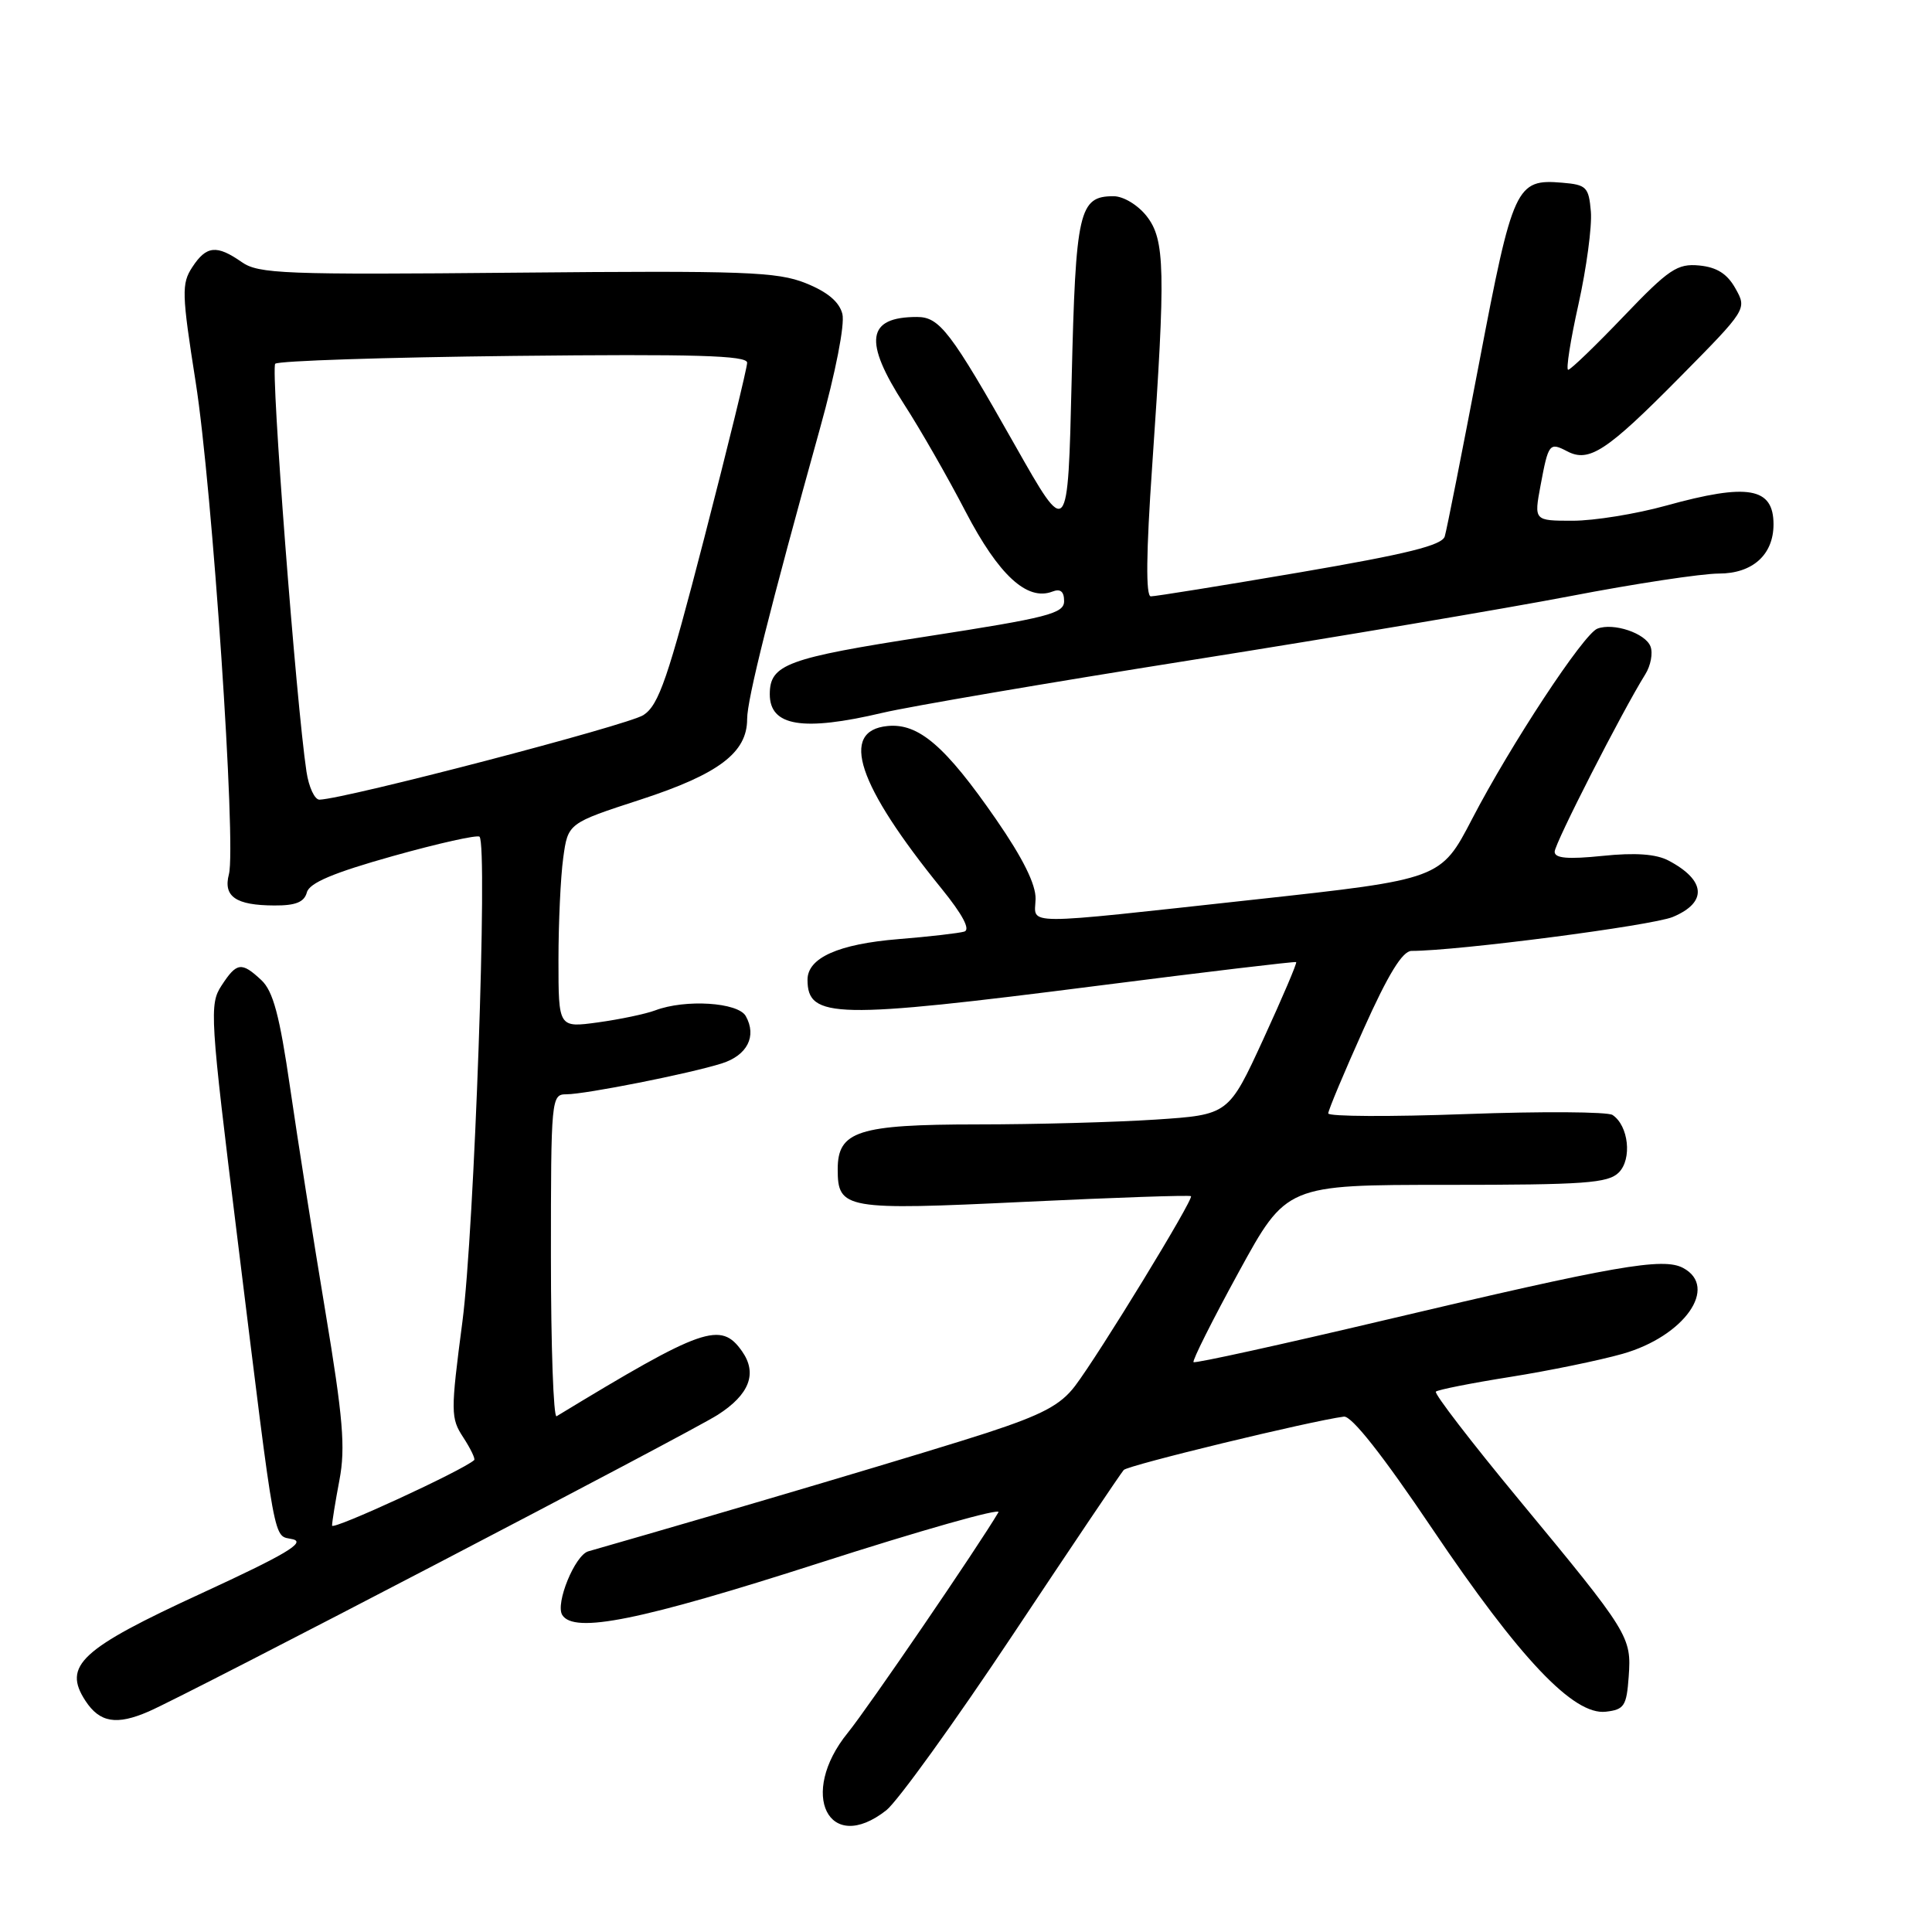 <?xml version="1.0" encoding="UTF-8" standalone="no"?>
<!DOCTYPE svg PUBLIC "-//W3C//DTD SVG 1.1//EN" "http://www.w3.org/Graphics/SVG/1.1/DTD/svg11.dtd" >
<svg xmlns="http://www.w3.org/2000/svg" xmlns:xlink="http://www.w3.org/1999/xlink" version="1.1" viewBox="0 0 256 256">
 <g >
 <path fill="currentColor"
d=" M 117.44 239.87 C 118.93 238.69 126.48 228.23 134.20 216.62 C 141.93 205.00 148.54 195.17 148.90 194.78 C 149.46 194.15 173.68 188.28 178.07 187.71 C 179.08 187.57 183.25 192.86 189.81 202.61 C 201.39 219.79 208.51 227.31 212.78 226.81 C 215.22 226.53 215.53 226.05 215.81 222.17 C 216.19 216.87 215.92 216.42 201.24 198.68 C 194.95 191.08 190.01 184.65 190.26 184.40 C 190.51 184.15 194.94 183.27 200.11 182.45 C 205.27 181.63 211.97 180.25 215.00 179.39 C 223.17 177.07 227.77 170.55 223.02 168.01 C 220.36 166.59 214.06 167.69 183.50 174.92 C 169.75 178.17 158.34 180.68 158.15 180.49 C 157.96 180.30 160.65 174.93 164.13 168.57 C 170.46 157.00 170.46 157.00 191.66 157.00 C 209.99 157.00 213.08 156.78 214.50 155.36 C 216.28 153.58 215.80 149.16 213.67 147.74 C 213.03 147.31 204.29 147.25 194.25 147.62 C 184.21 147.99 176.00 147.95 176.00 147.53 C 176.00 147.12 178.10 142.11 180.67 136.39 C 183.94 129.09 185.84 126.00 187.04 126.00 C 193.12 126.00 218.91 122.65 221.66 121.50 C 226.27 119.57 226.04 116.64 221.09 114.03 C 219.44 113.16 216.68 112.96 212.34 113.41 C 207.74 113.88 206.00 113.73 206.00 112.86 C 206.00 111.77 214.95 94.25 218.01 89.35 C 218.73 88.20 219.04 86.54 218.70 85.66 C 218.03 83.90 213.79 82.48 211.66 83.30 C 209.83 84.00 200.18 98.66 195.07 108.50 C 190.91 116.50 190.91 116.50 166.21 119.20 C 134.80 122.63 137.12 122.64 137.22 119.13 C 137.27 117.20 135.55 113.73 132.00 108.59 C 125.26 98.84 121.72 95.80 117.61 96.20 C 111.21 96.82 113.60 104.00 124.78 117.77 C 127.55 121.19 128.61 123.18 127.78 123.44 C 127.08 123.65 123.14 124.11 119.03 124.44 C 111.09 125.09 107.00 126.92 107.00 129.82 C 107.00 134.99 110.66 135.06 145.50 130.61 C 159.80 128.78 171.61 127.38 171.75 127.48 C 171.89 127.59 169.93 132.18 167.40 137.69 C 162.79 147.71 162.79 147.71 153.14 148.35 C 147.84 148.70 137.19 148.99 129.47 148.99 C 113.71 149.00 111.00 149.87 111.00 154.93 C 111.00 160.23 111.97 160.39 135.78 159.25 C 147.73 158.68 157.64 158.34 157.81 158.50 C 158.21 158.87 145.62 179.47 142.44 183.66 C 140.53 186.17 138.10 187.46 130.77 189.86 C 123.60 192.20 97.70 199.90 77.95 205.56 C 76.18 206.07 73.56 212.47 74.50 213.99 C 76.05 216.50 84.86 214.72 108.48 207.13 C 121.94 202.80 132.66 199.76 132.30 200.38 C 129.60 204.96 115.02 226.30 112.34 229.60 C 105.74 237.71 109.80 245.87 117.44 239.87 Z  M 19.70 226.78 C 24.83 224.56 91.44 189.83 95.11 187.47 C 99.31 184.78 100.38 181.98 98.33 179.06 C 95.51 175.04 93.18 175.86 73.75 187.66 C 73.34 187.91 73.00 178.42 73.00 166.56 C 73.00 145.52 73.05 145.00 75.04 145.00 C 77.56 145.00 91.37 142.26 95.64 140.91 C 99.02 139.84 100.31 137.30 98.82 134.64 C 97.80 132.81 90.81 132.37 86.82 133.88 C 85.54 134.36 82.14 135.07 79.25 135.47 C 74.00 136.19 74.00 136.19 74.00 127.23 C 74.00 122.31 74.28 116.21 74.63 113.68 C 75.26 109.08 75.26 109.08 84.88 105.95 C 95.24 102.57 99.00 99.73 99.00 95.28 C 99.00 92.66 102.00 80.71 108.66 56.74 C 110.73 49.31 111.96 42.99 111.62 41.60 C 111.21 39.99 109.65 38.68 106.76 37.52 C 102.98 36.01 98.68 35.85 68.49 36.13 C 37.60 36.42 34.25 36.29 32.02 34.72 C 28.71 32.41 27.34 32.55 25.48 35.40 C 24.04 37.59 24.08 38.88 25.93 50.65 C 28.13 64.61 31.33 112.04 30.33 115.85 C 29.56 118.80 31.25 119.96 36.34 119.98 C 39.17 120.00 40.31 119.54 40.66 118.25 C 40.99 116.99 44.16 115.65 52.07 113.43 C 58.10 111.74 63.26 110.59 63.54 110.87 C 64.65 111.98 62.85 163.12 61.27 175.14 C 59.70 187.13 59.71 187.91 61.39 190.47 C 62.36 191.96 63.01 193.31 62.83 193.47 C 61.31 194.85 44.00 202.82 44.00 202.15 C 44.00 201.67 44.44 198.94 44.98 196.10 C 45.79 191.83 45.46 187.88 43.10 173.71 C 41.52 164.24 39.43 150.93 38.44 144.12 C 37.05 134.54 36.19 131.33 34.63 129.87 C 32.00 127.42 31.37 127.50 29.35 130.60 C 27.73 133.07 27.82 134.63 31.43 163.85 C 36.66 206.16 36.14 203.32 38.80 203.96 C 40.55 204.38 37.79 206.01 26.79 211.08 C 10.66 218.50 8.27 220.71 11.33 225.38 C 13.22 228.26 15.45 228.63 19.70 226.78 Z  M 116.95 94.45 C 120.50 93.61 138.95 90.46 157.95 87.45 C 176.95 84.44 199.51 80.63 208.07 78.99 C 216.63 77.34 225.49 76.00 227.76 76.00 C 232.23 76.00 235.00 73.50 235.00 69.48 C 235.00 64.58 231.63 63.99 220.76 67.00 C 216.79 68.10 211.23 69.00 208.40 69.00 C 203.26 69.00 203.26 69.00 204.13 64.33 C 205.17 58.75 205.31 58.57 207.66 59.80 C 210.56 61.32 212.89 59.79 222.50 50.07 C 231.48 40.98 231.49 40.96 229.96 38.23 C 228.87 36.28 227.50 35.41 225.17 35.18 C 222.26 34.90 221.15 35.64 215.13 41.93 C 211.41 45.82 208.11 49.00 207.79 49.00 C 207.48 49.00 208.09 45.08 209.16 40.30 C 210.22 35.51 210.96 30.00 210.80 28.05 C 210.52 24.78 210.22 24.48 207.00 24.21 C 200.89 23.69 200.47 24.61 196.01 48.00 C 193.75 59.83 191.70 70.21 191.44 71.07 C 191.09 72.26 186.49 73.40 172.24 75.84 C 161.93 77.60 153.04 79.03 152.49 79.02 C 151.81 79.01 151.87 73.29 152.67 61.75 C 154.47 35.73 154.38 31.76 151.93 28.63 C 150.76 27.15 148.85 26.00 147.55 26.00 C 142.97 26.00 142.53 27.90 142.00 50.34 C 141.50 71.38 141.50 71.38 134.50 59.01 C 125.96 43.91 124.50 42.00 121.51 42.00 C 114.84 42.00 114.38 45.18 119.83 53.62 C 121.94 56.88 125.60 63.27 127.96 67.82 C 132.33 76.20 136.09 79.67 139.44 78.39 C 140.51 77.97 141.00 78.37 141.00 79.65 C 141.00 81.30 138.88 81.84 122.75 84.34 C 104.26 87.20 102.00 88.03 102.00 91.99 C 102.00 96.23 106.35 96.95 116.95 94.45 Z  M 40.61 102.25 C 39.24 93.16 35.84 48.82 36.47 48.20 C 36.85 47.81 51.08 47.35 68.08 47.16 C 92.11 46.90 99.00 47.10 99.00 48.06 C 99.00 48.74 96.45 59.17 93.33 71.24 C 88.50 89.92 87.30 93.42 85.26 94.75 C 83.24 96.08 45.86 105.84 42.34 105.96 C 41.70 105.98 40.92 104.31 40.61 102.25 Z "/>
</g>
</svg>